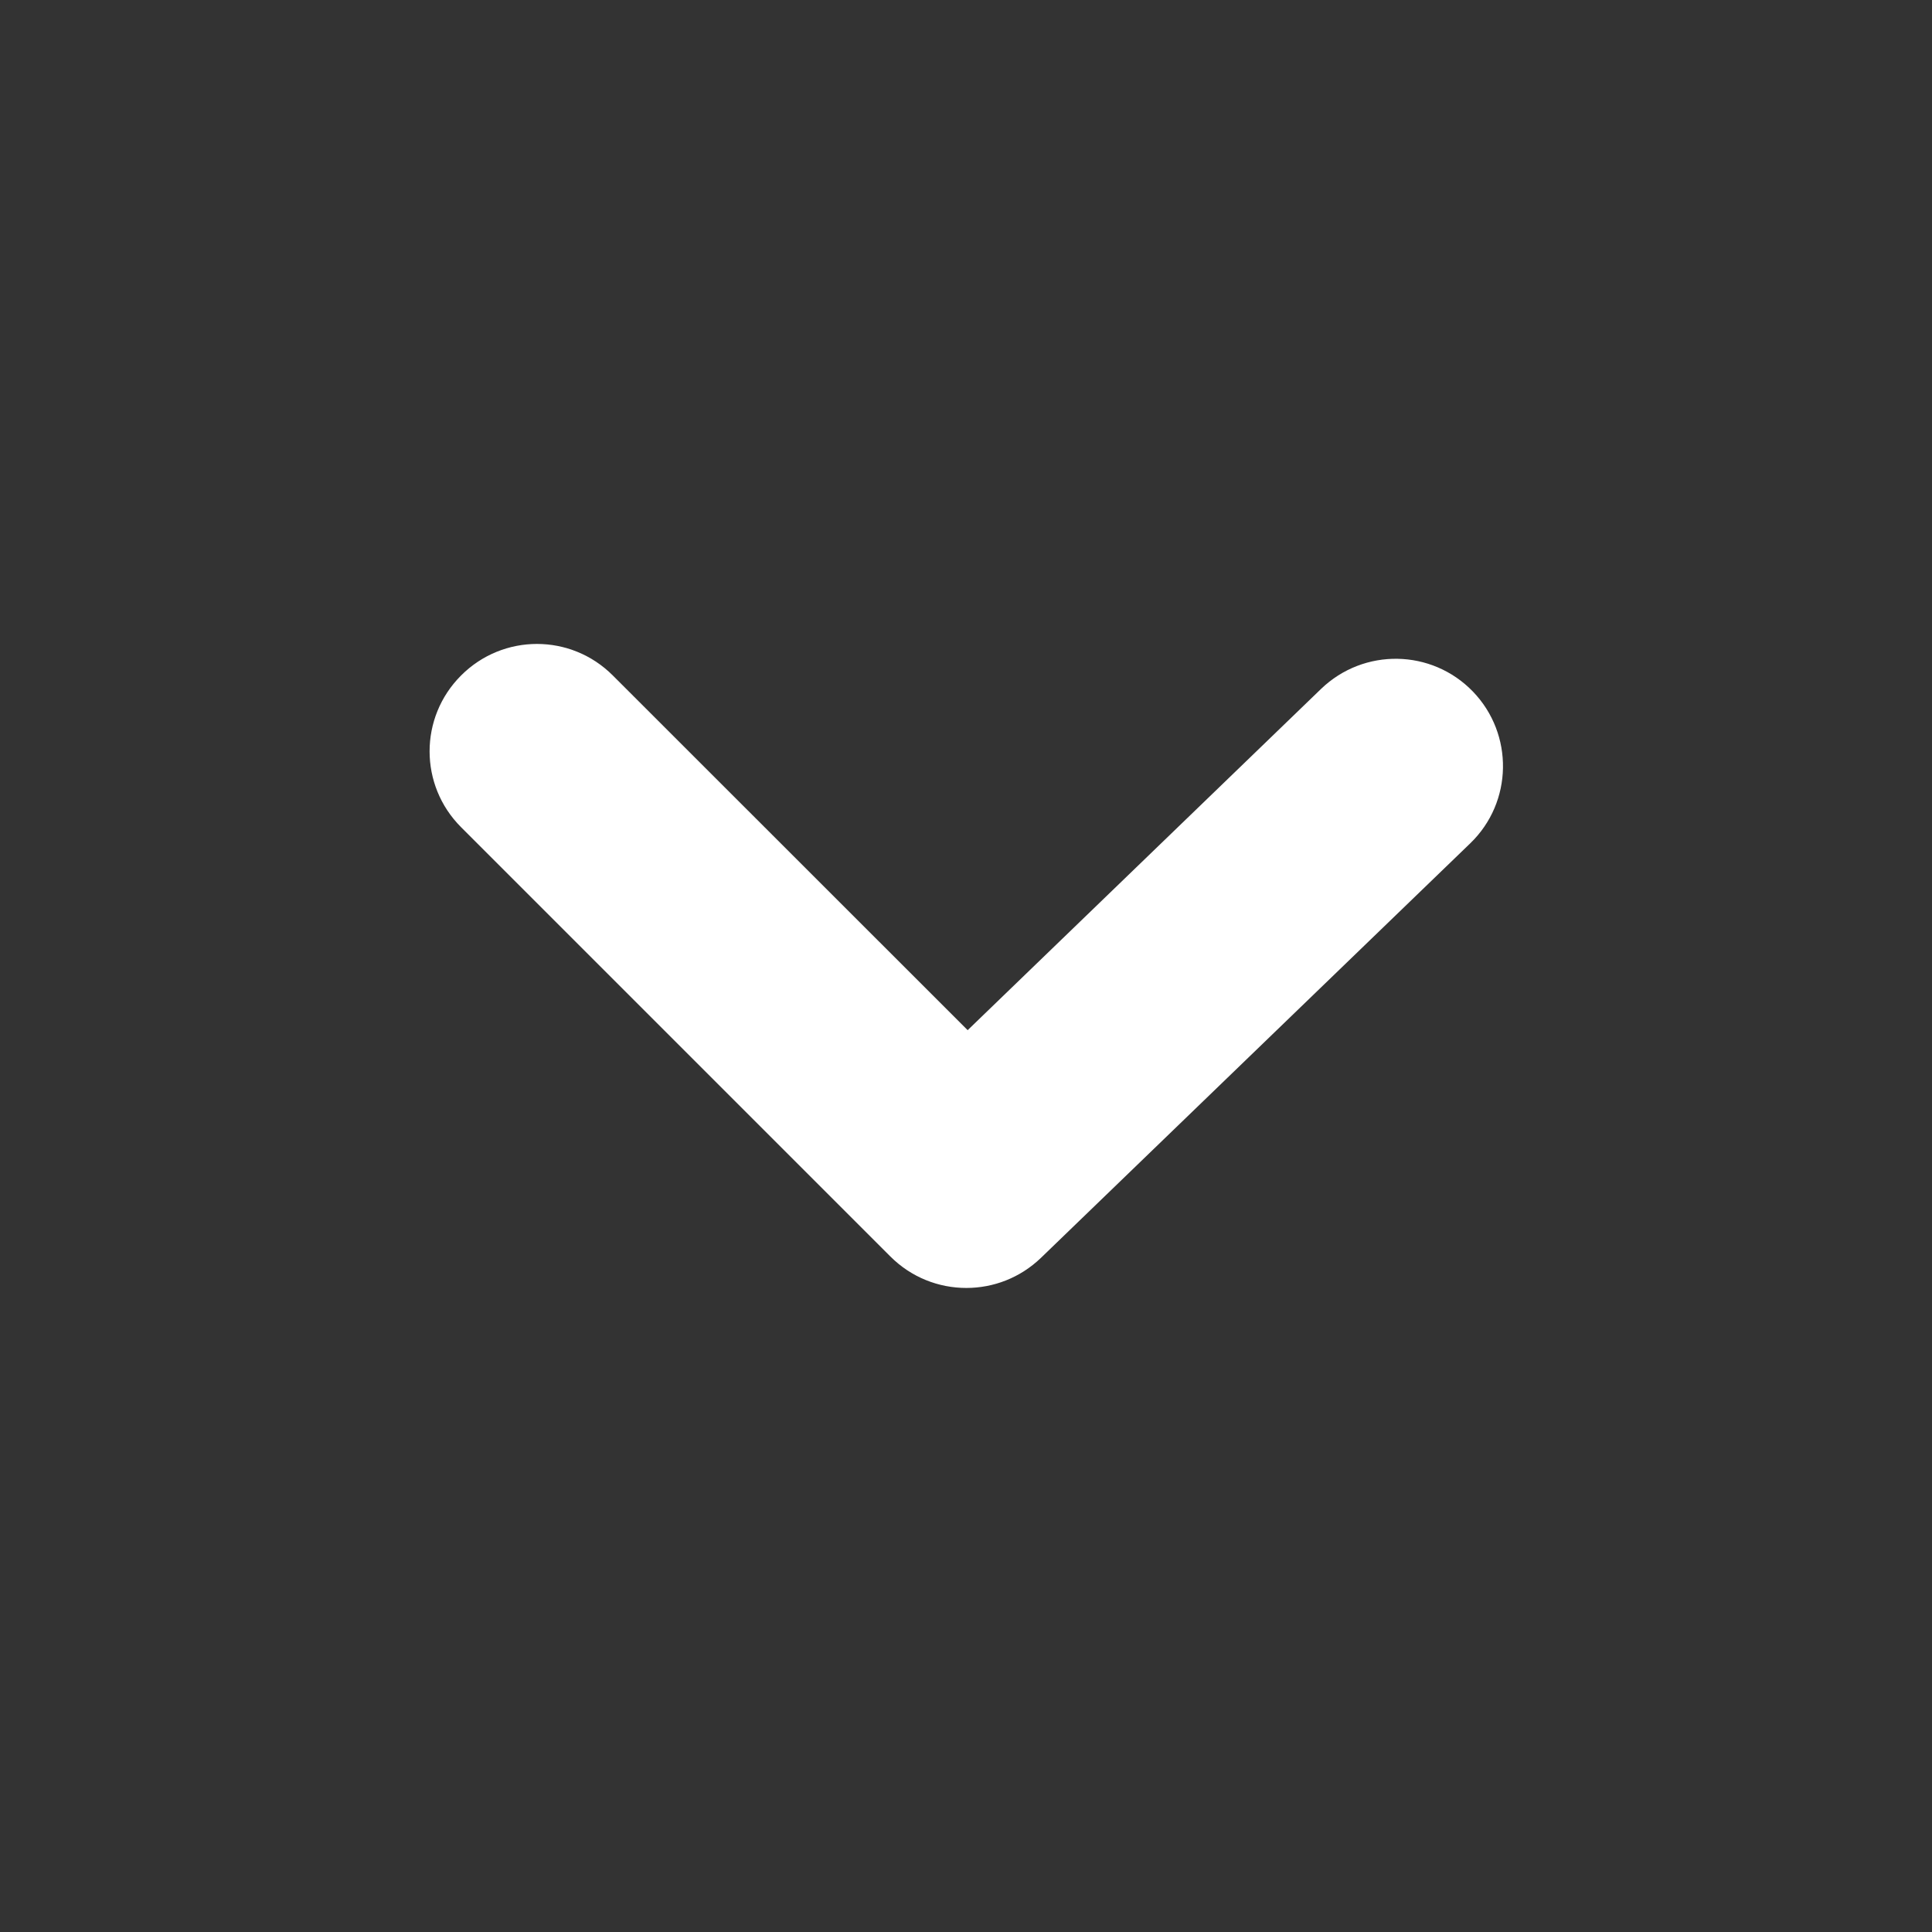 <svg xmlns="http://www.w3.org/2000/svg" width="14" height="14" viewBox="0 0 14 14" fill="none">
  <rect x="0" y="0" width="14" height="14" fill="#333333" stroke="none"/>
  <path fill-rule="evenodd" clip-rule="evenodd" d="M7.002 9.333C6.803 9.333 6.604 9.257 6.452 9.105L3.341 5.994C3.037 5.69 3.037 5.199 3.341 4.895C3.645 4.59 4.137 4.59 4.441 4.895L7.012 7.465L9.573 4.992C9.883 4.694 10.374 4.702 10.673 5.011C10.971 5.32 10.963 5.813 10.654 6.111L7.543 9.115C7.391 9.261 7.197 9.333 7.002 9.333Z" fill="white"/>
</svg>